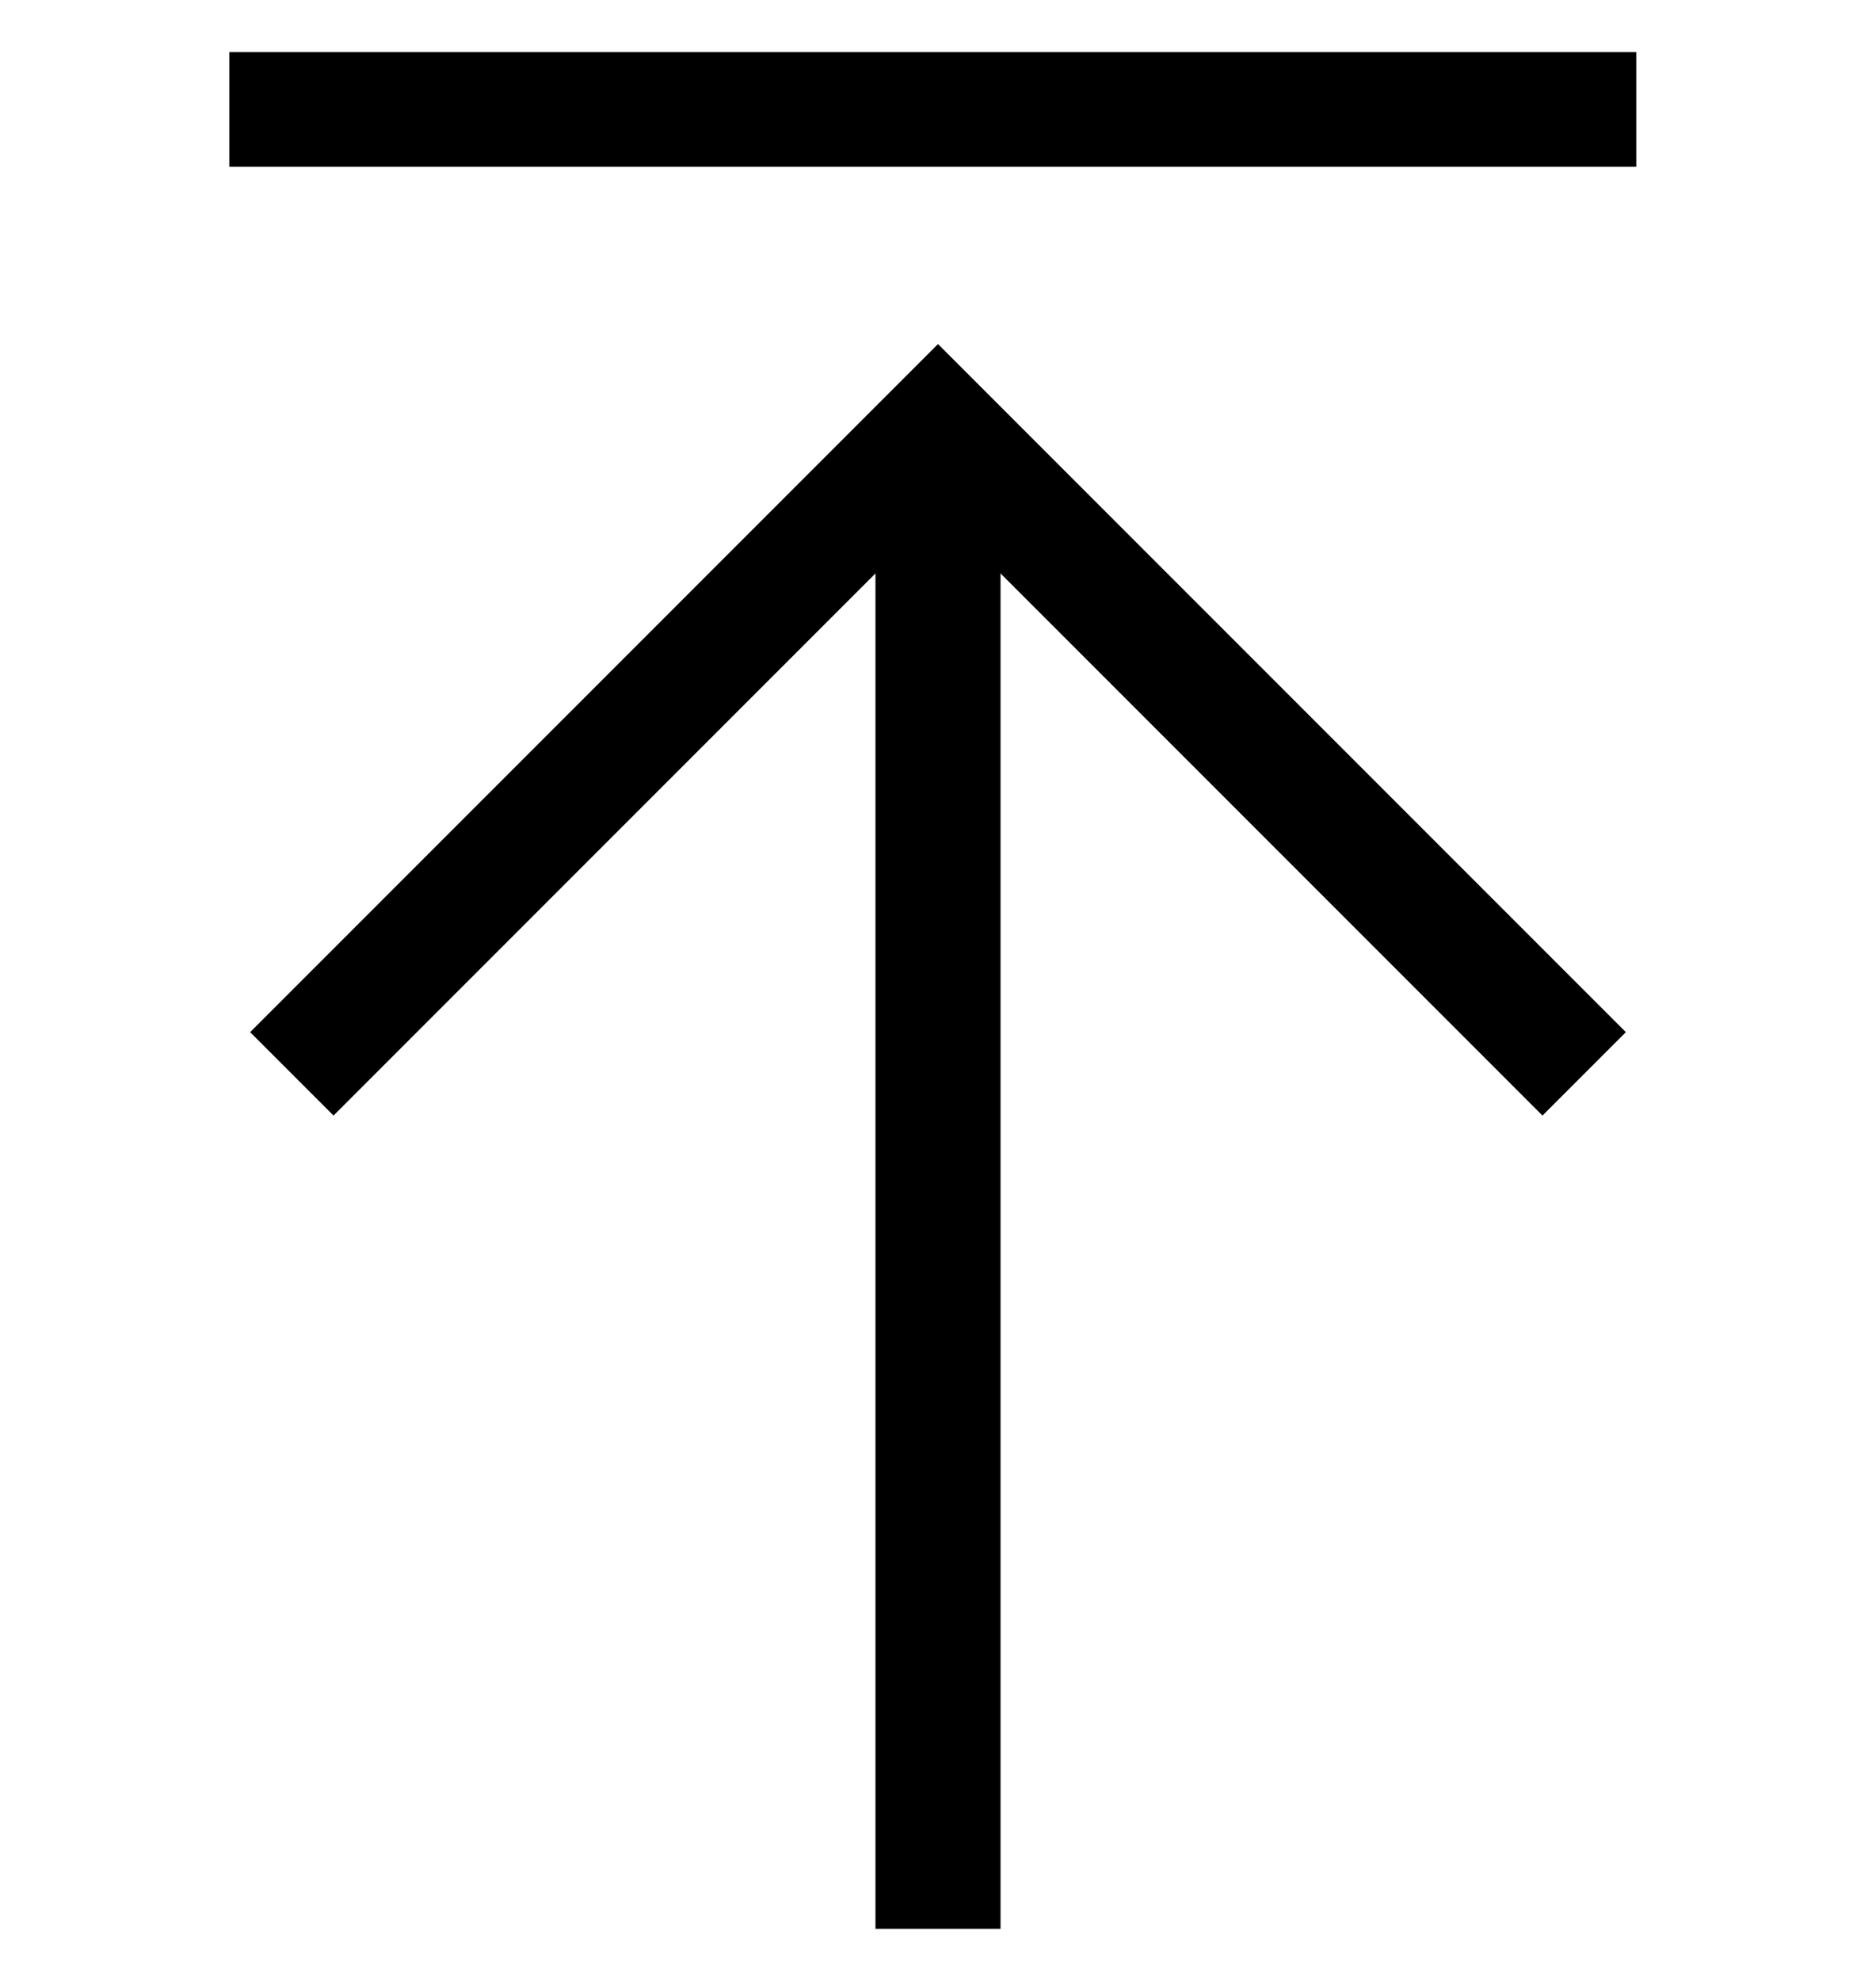 <svg width="18" height="19" viewBox="0 0 18 19" fill="none" xmlns="http://www.w3.org/2000/svg">
<path d="M2.4 9.9L3.2 10.7L8.4 5.5V18.5H9.6V5.5L14.8 10.7L15.6 9.9L9 3.3L2.4 9.9Z" fill="black"/>
<path d="M2.2 0.5H15.7V1.6H2.2V0.5Z" fill="black"/>
</svg>
